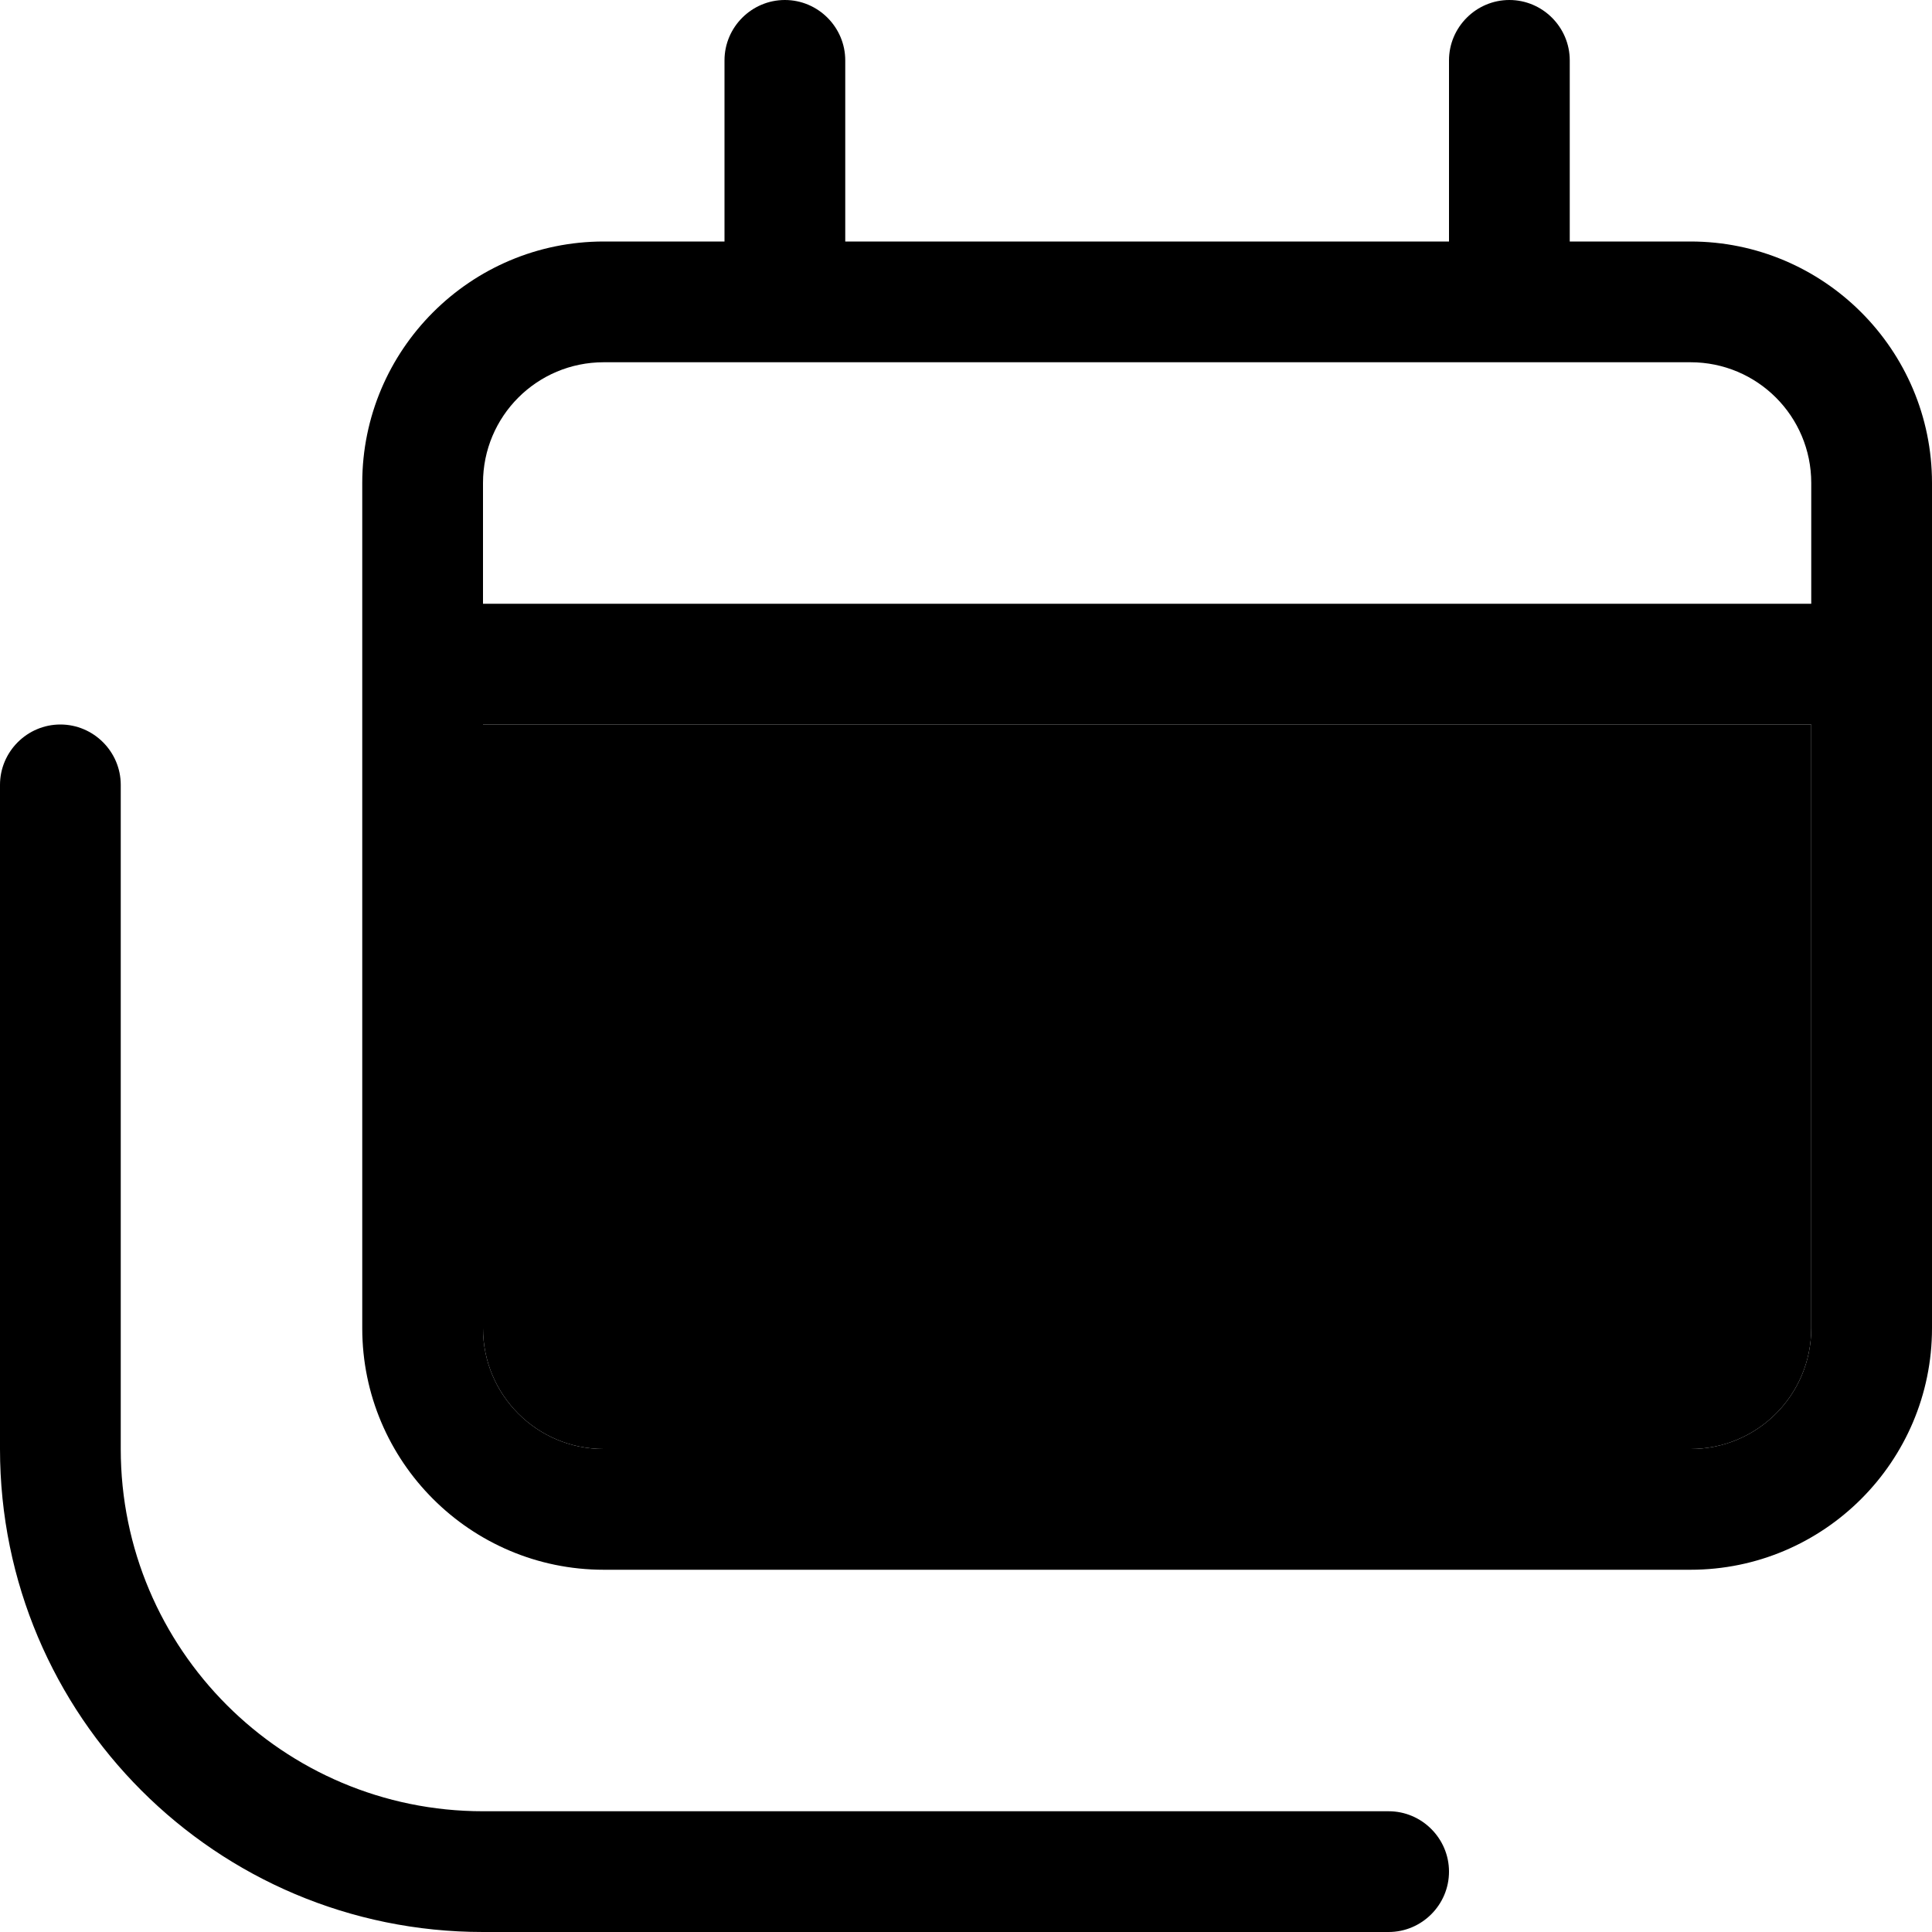 <svg xmlns="http://www.w3.org/2000/svg" width="24" height="24" viewBox="0 0 512 512"><path class="pr-icon-duotone-secondary" d="M128 192l352 0 0 160c0 17.7-14.3 32-32 32l-288 0c-17.7 0-32-14.3-32-32l0-160z"/><path class="pr-icon-duotone-primary" d="M208 0c8.8 0 16 7.2 16 16l0 48 160 0 0-48c0-8.8 7.2-16 16-16s16 7.2 16 16l0 48 32 0c35.3 0 64 28.7 64 64l0 64 0 160c0 35.3-28.7 64-64 64l-288 0c-35.3 0-64-28.7-64-64l0-160 0-64c0-35.3 28.7-64 64-64l32 0 0-48c0-8.8 7.2-16 16-16zM160 96c-17.7 0-32 14.3-32 32l0 32 352 0 0-32c0-17.7-14.3-32-32-32L160 96zm320 96l-352 0 0 160c0 17.7 14.3 32 32 32l288 0c17.7 0 32-14.3 32-32l0-160zM32 208l0 176c0 53 43 96 96 96l240 0c8.8 0 16 7.2 16 16s-7.2 16-16 16l-240 0C57.3 512 0 454.7 0 384L0 208c0-8.8 7.2-16 16-16s16 7.2 16 16z"/></svg>